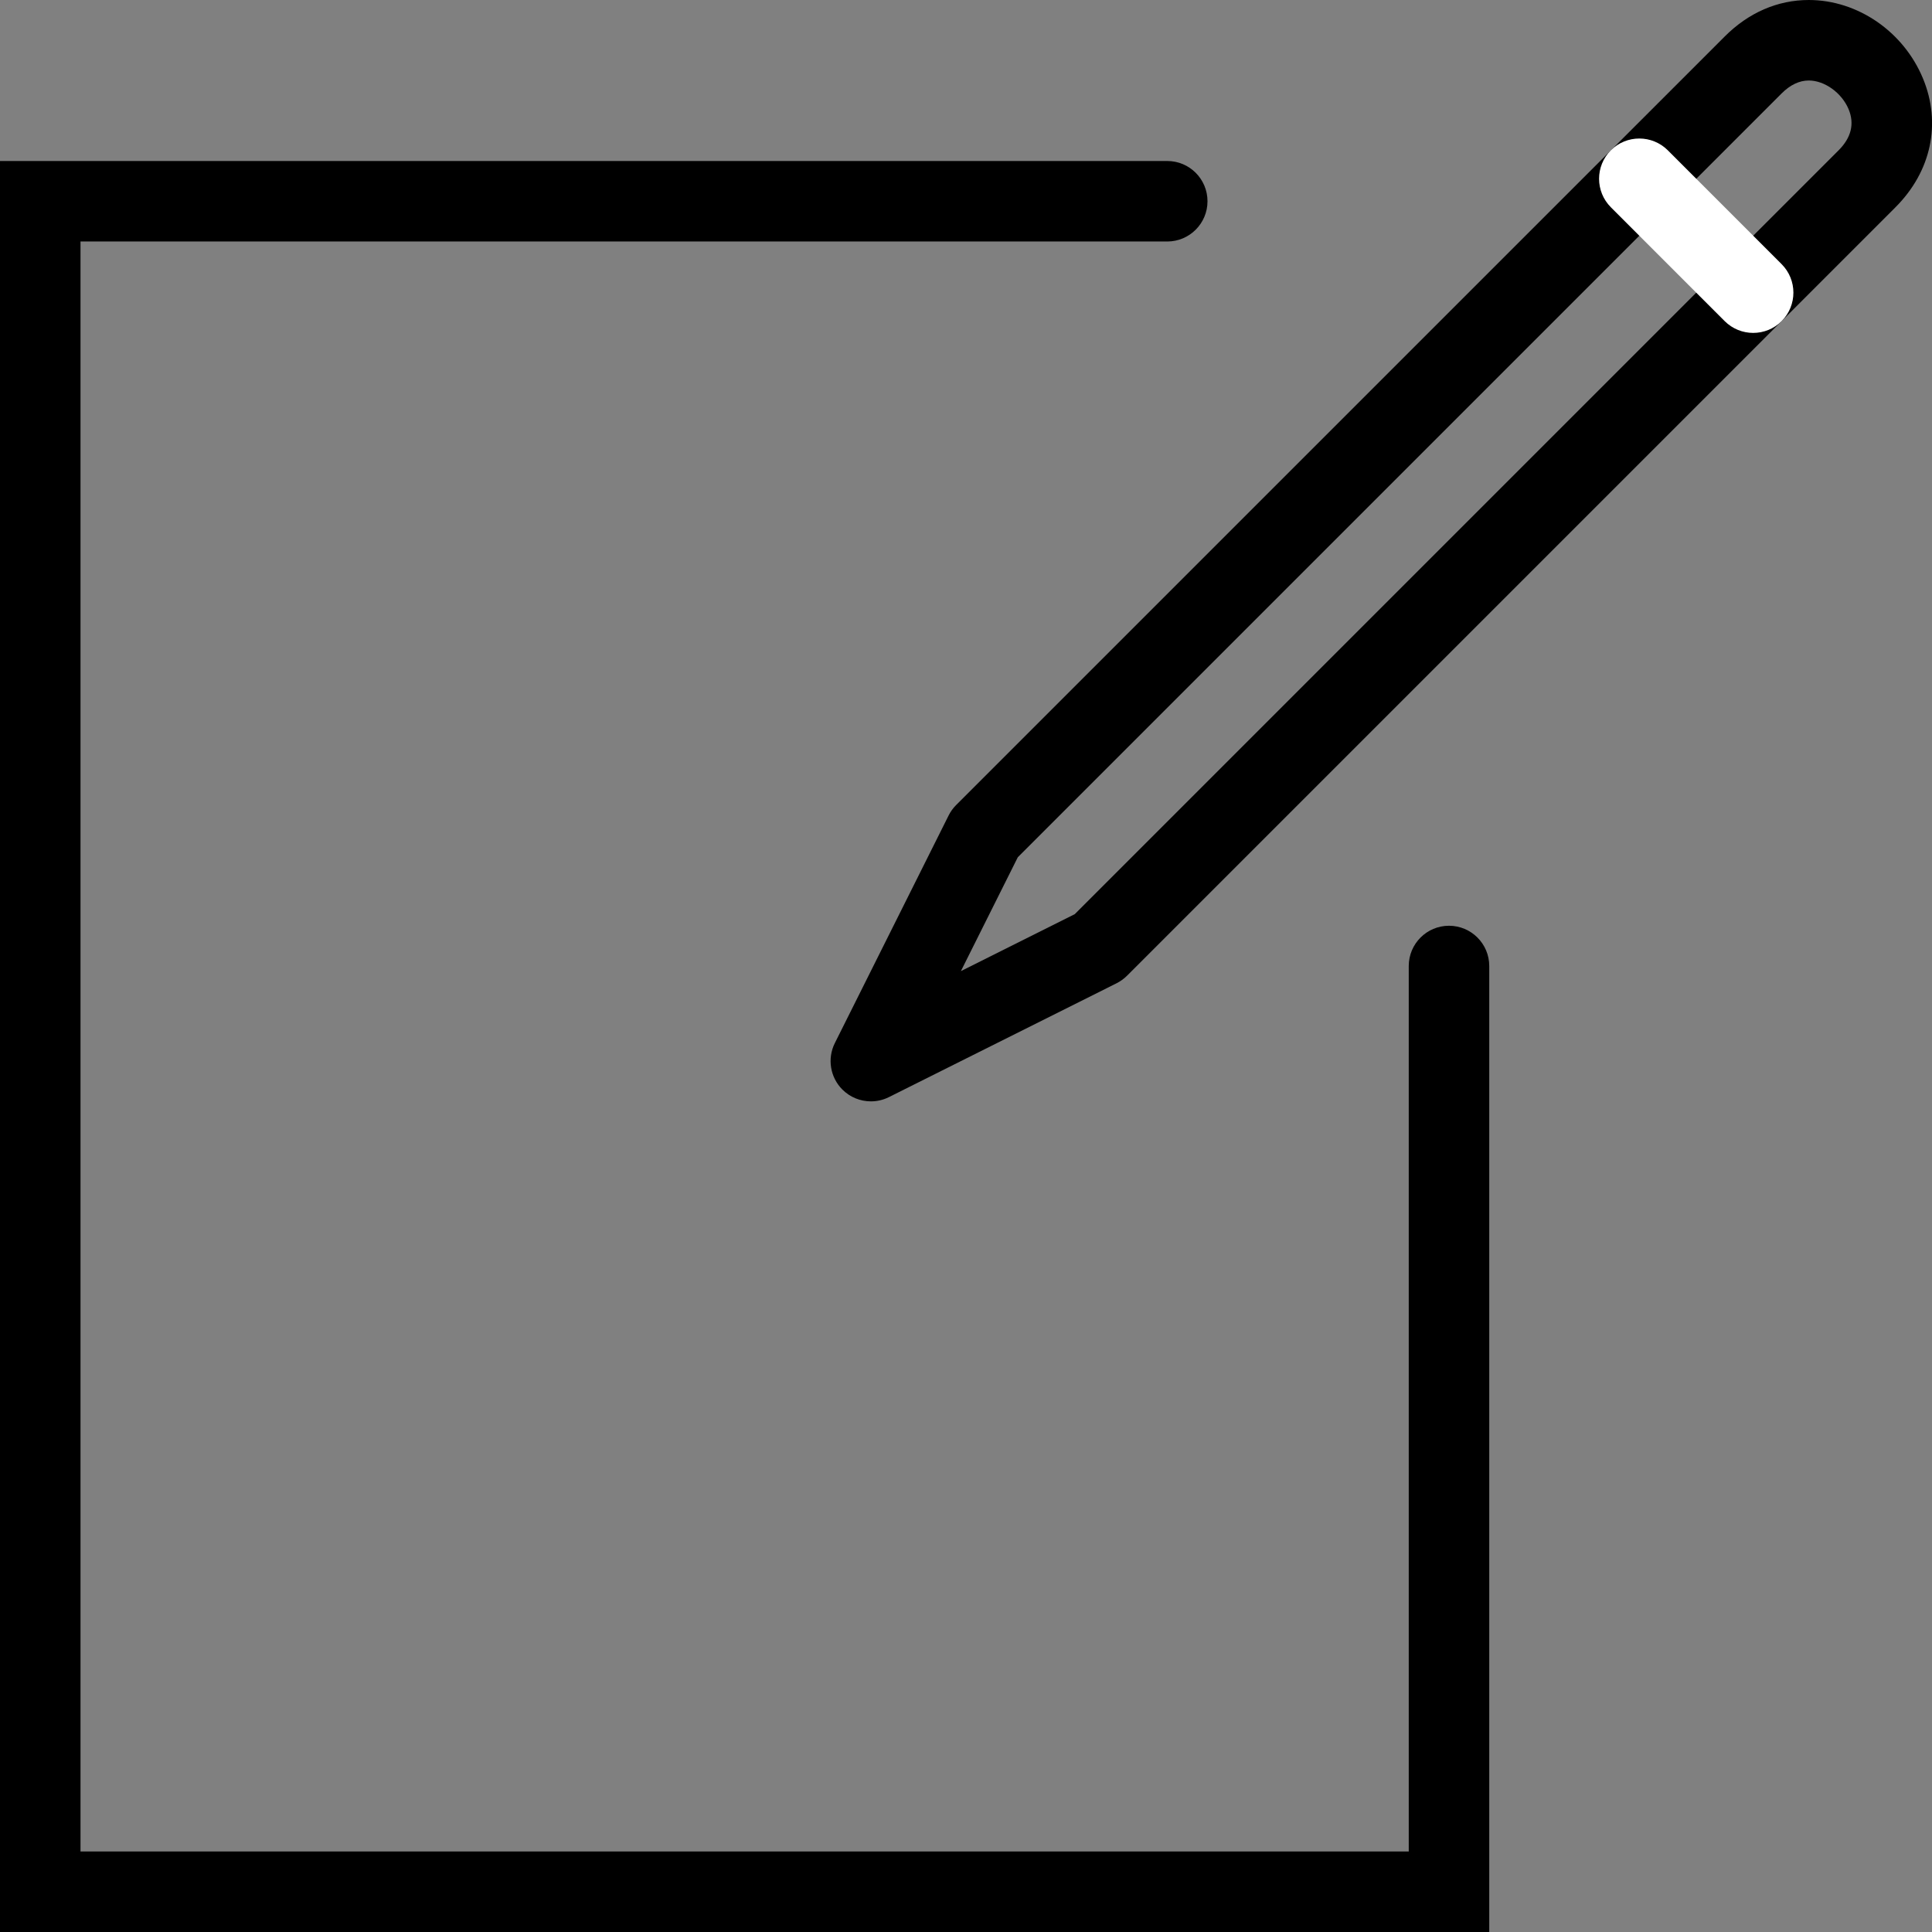 <?xml version="1.0" ?><!DOCTYPE svg  PUBLIC '-//W3C//DTD SVG 1.1//EN'  'http://www.w3.org/Graphics/SVG/1.1/DTD/svg11.dtd'><svg enable-background="new 0 0 48 48" height="48px" version="1.1" viewBox="0 0 48 48" width="48px" xml:space="preserve" xmlns="http://www.w3.org/2000/svg" xmlns:xlink="http://www.w3.org/1999/xlink"><rect x="0" y="0" width="48" height="48" fill="#808080" stroke="none"/><g id="Expanded"><g><g><path d="M37,48H0V4h29c0.552,0,1,0.448,1,1s-0.448,1-1,1H2v40h33V24c0-0.552,0.448-1,1-1s1,0.448,1,1V48z"/></g><g><path d="M22,17"/></g><g><path d="M21.637,27.363c-0.26,0-0.516-0.101-0.708-0.293c-0.304-0.304-0.38-0.769-0.188-1.154l2.828-5.657     c0.048-0.096,0.111-0.184,0.188-0.26L42.85,0.907C43.443,0.313,44.166,0,44.939,0c1.213,0,2.354,0.784,2.837,1.95     c0.461,1.114,0.206,2.31-0.683,3.199L28.001,24.241c-0.076,0.076-0.164,0.139-0.26,0.188l-5.657,2.829     C21.942,27.329,21.789,27.363,21.637,27.363z M25.287,21.298l-1.414,2.829l2.829-1.415L45.679,3.735     c0.315-0.315,0.399-0.658,0.25-1.02C45.759,2.308,45.334,2,44.939,2c-0.235,0-0.462,0.108-0.675,0.321L25.287,21.298z"/></g><g><path d="M43.557,8.271c-0.256,0-0.512-0.098-0.708-0.293l-2.828-2.829c-0.39-0.391-0.39-1.024,0-1.415     c0.391-0.39,1.024-0.39,1.415,0l2.828,2.829c0.39,0.391,0.39,1.024,0,1.415C44.069,8.174,43.813,8.271,43.557,8.271z" style="fill:#fff;"/></g></g></g></svg>